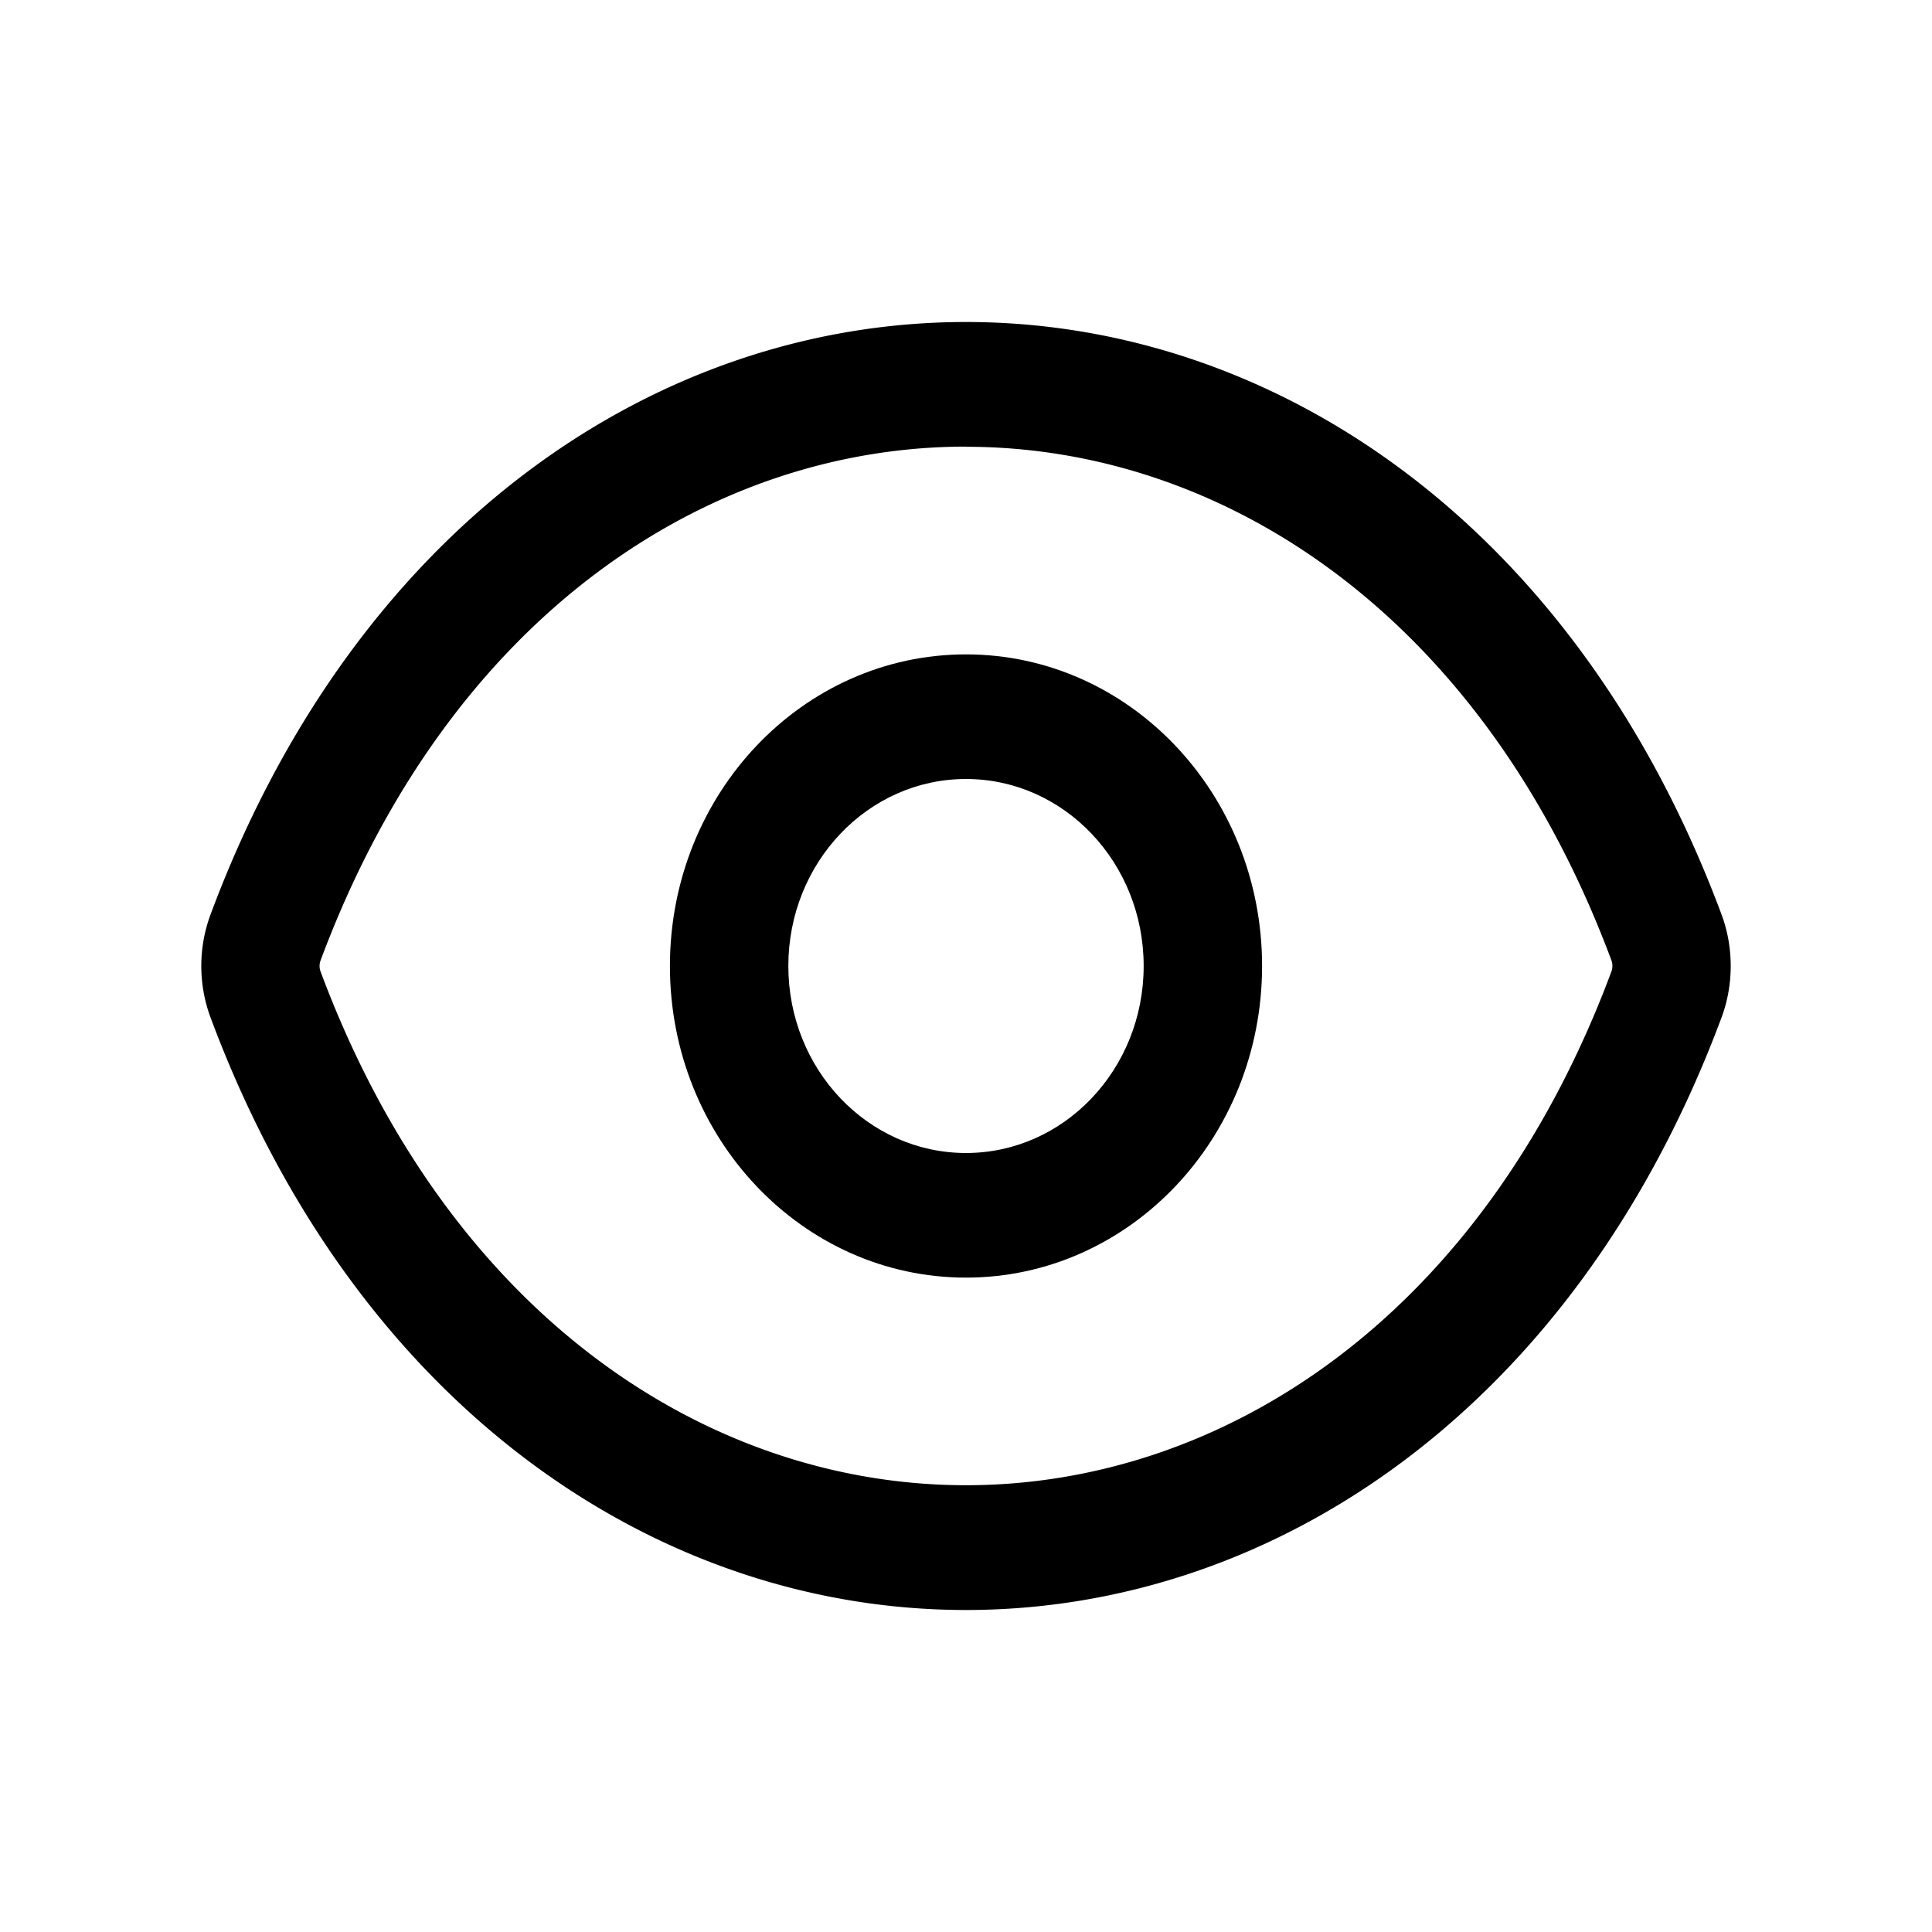 <svg xmlns="http://www.w3.org/2000/svg" width="24" height="24" fill="none" class="persona-icon" viewBox="0 0 24 24"><path fill="currentColor" fill-rule="evenodd" d="M12 4c3.825 0 7.58 2.511 9.387 7.364.15.406.15.866 0 1.272C19.579 17.489 15.825 20 12 20s-7.58-2.511-9.386-7.364a1.84 1.84 0 0 1 0-1.272C4.42 6.511 8.174 4 12 4m0 1.548c-3.17 0-6.411 2.071-8.017 6.381a.2.2 0 0 0 0 .142C5.59 16.38 8.83 18.45 12 18.45s6.411-2.07 8.017-6.38a.2.2 0 0 0 0-.142C18.41 7.62 15.17 5.55 12 5.55" clip-rule="evenodd"/><path fill="currentColor" fill-rule="evenodd" d="M8.322 12c0-2.138 1.647-3.871 3.678-3.871S15.678 9.862 15.678 12 14.031 15.871 12 15.871 8.322 14.138 8.322 12M12 9.677c-1.219 0-2.207 1.04-2.207 2.323s.988 2.323 2.207 2.323 2.207-1.04 2.207-2.323S13.219 9.677 12 9.677" clip-rule="evenodd"/></svg>